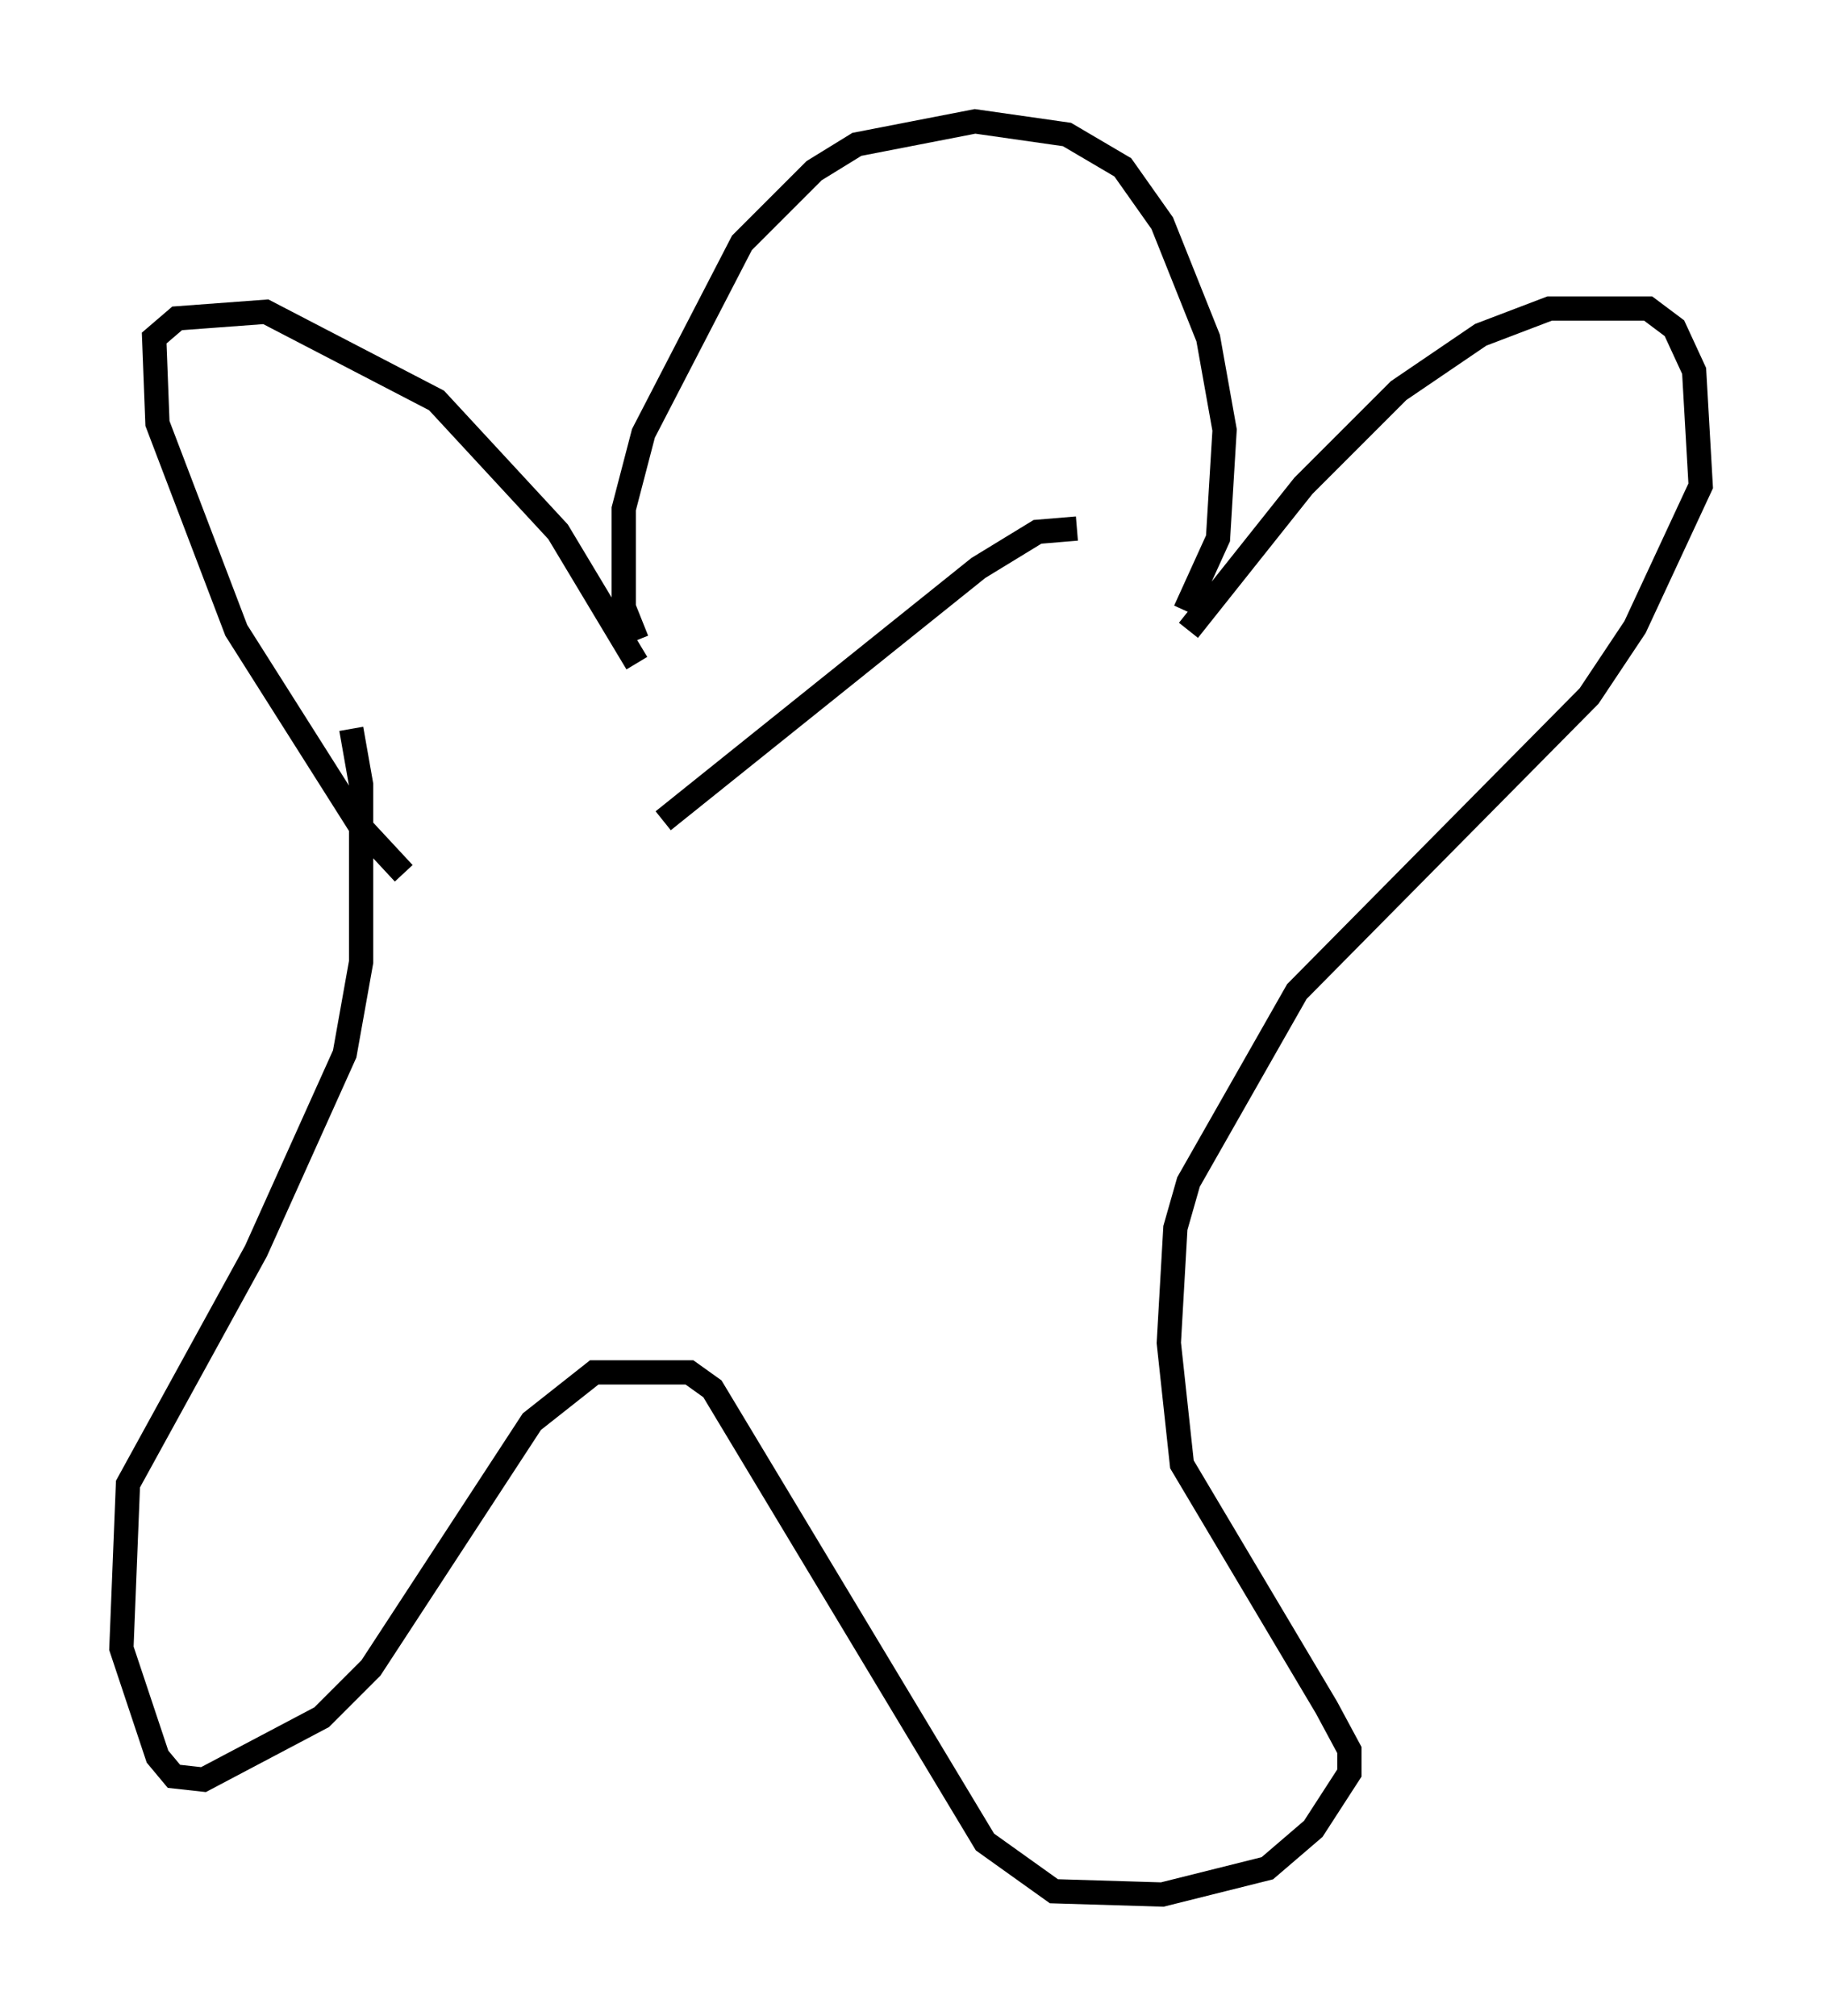 <?xml version="1.0" encoding="utf-8" ?>
<svg baseProfile="full" height="83.071" version="1.1" width="75.087" xmlns="http://www.w3.org/2000/svg" xmlns:ev="http://www.w3.org/2001/xml-events" xmlns:xlink="http://www.w3.org/1999/xlink"><defs /><rect fill="white" height="83.071" width="75.087" x="0" y="0" /><path d="M18.126, 36.799 m-1.488, -0.812 l-1.759, -1.894 -5.142, -8.119 l-3.248, -8.525 -0.135, -3.518 l0.947, -0.812 3.654, -0.271 l7.036, 3.654 5.007, 5.413 l3.248, 5.413 m0.0, -0.947 l-0.541, -1.353 0.0, -4.059 l0.812, -3.112 4.059, -7.848 l2.977, -2.977 1.759, -1.083 l4.871, -0.947 3.789, 0.541 l2.3, 1.353 1.624, 2.3 l1.894, 4.736 0.677, 3.789 l-0.271, 4.465 -1.353, 2.977 m0.135, 0.812 l4.736, -5.954 3.924, -3.924 l3.383, -2.3 2.842, -1.083 l4.059, 0.0 1.083, 0.812 l0.812, 1.759 0.271, 4.736 l-2.706, 5.819 -1.894, 2.842 l-12.043, 12.178 -4.465, 7.848 l-0.541, 1.894 -0.271, 4.736 l0.541, 5.007 5.954, 10.013 l0.947, 1.759 0.0, 0.947 l-1.488, 2.3 -1.894, 1.624 l-4.33, 1.083 -4.465, -0.135 l-2.842, -2.03 -11.231, -18.674 l-0.947, -0.677 -3.924, 0.0 l-2.571, 2.03 -6.631, 10.149 l-2.03, 2.03 -4.871, 2.571 l-1.218, -0.135 -0.677, -0.812 l-1.488, -4.465 0.271, -6.766 l5.277, -9.607 3.654, -8.119 l0.677, -3.789 0.0, -7.307 l-0.406, -2.3 m29.905, -8.254 l-1.624, 0.135 -2.436, 1.488 l-12.99, 10.419 " fill="none" stroke="black" stroke-width="1" /></svg>